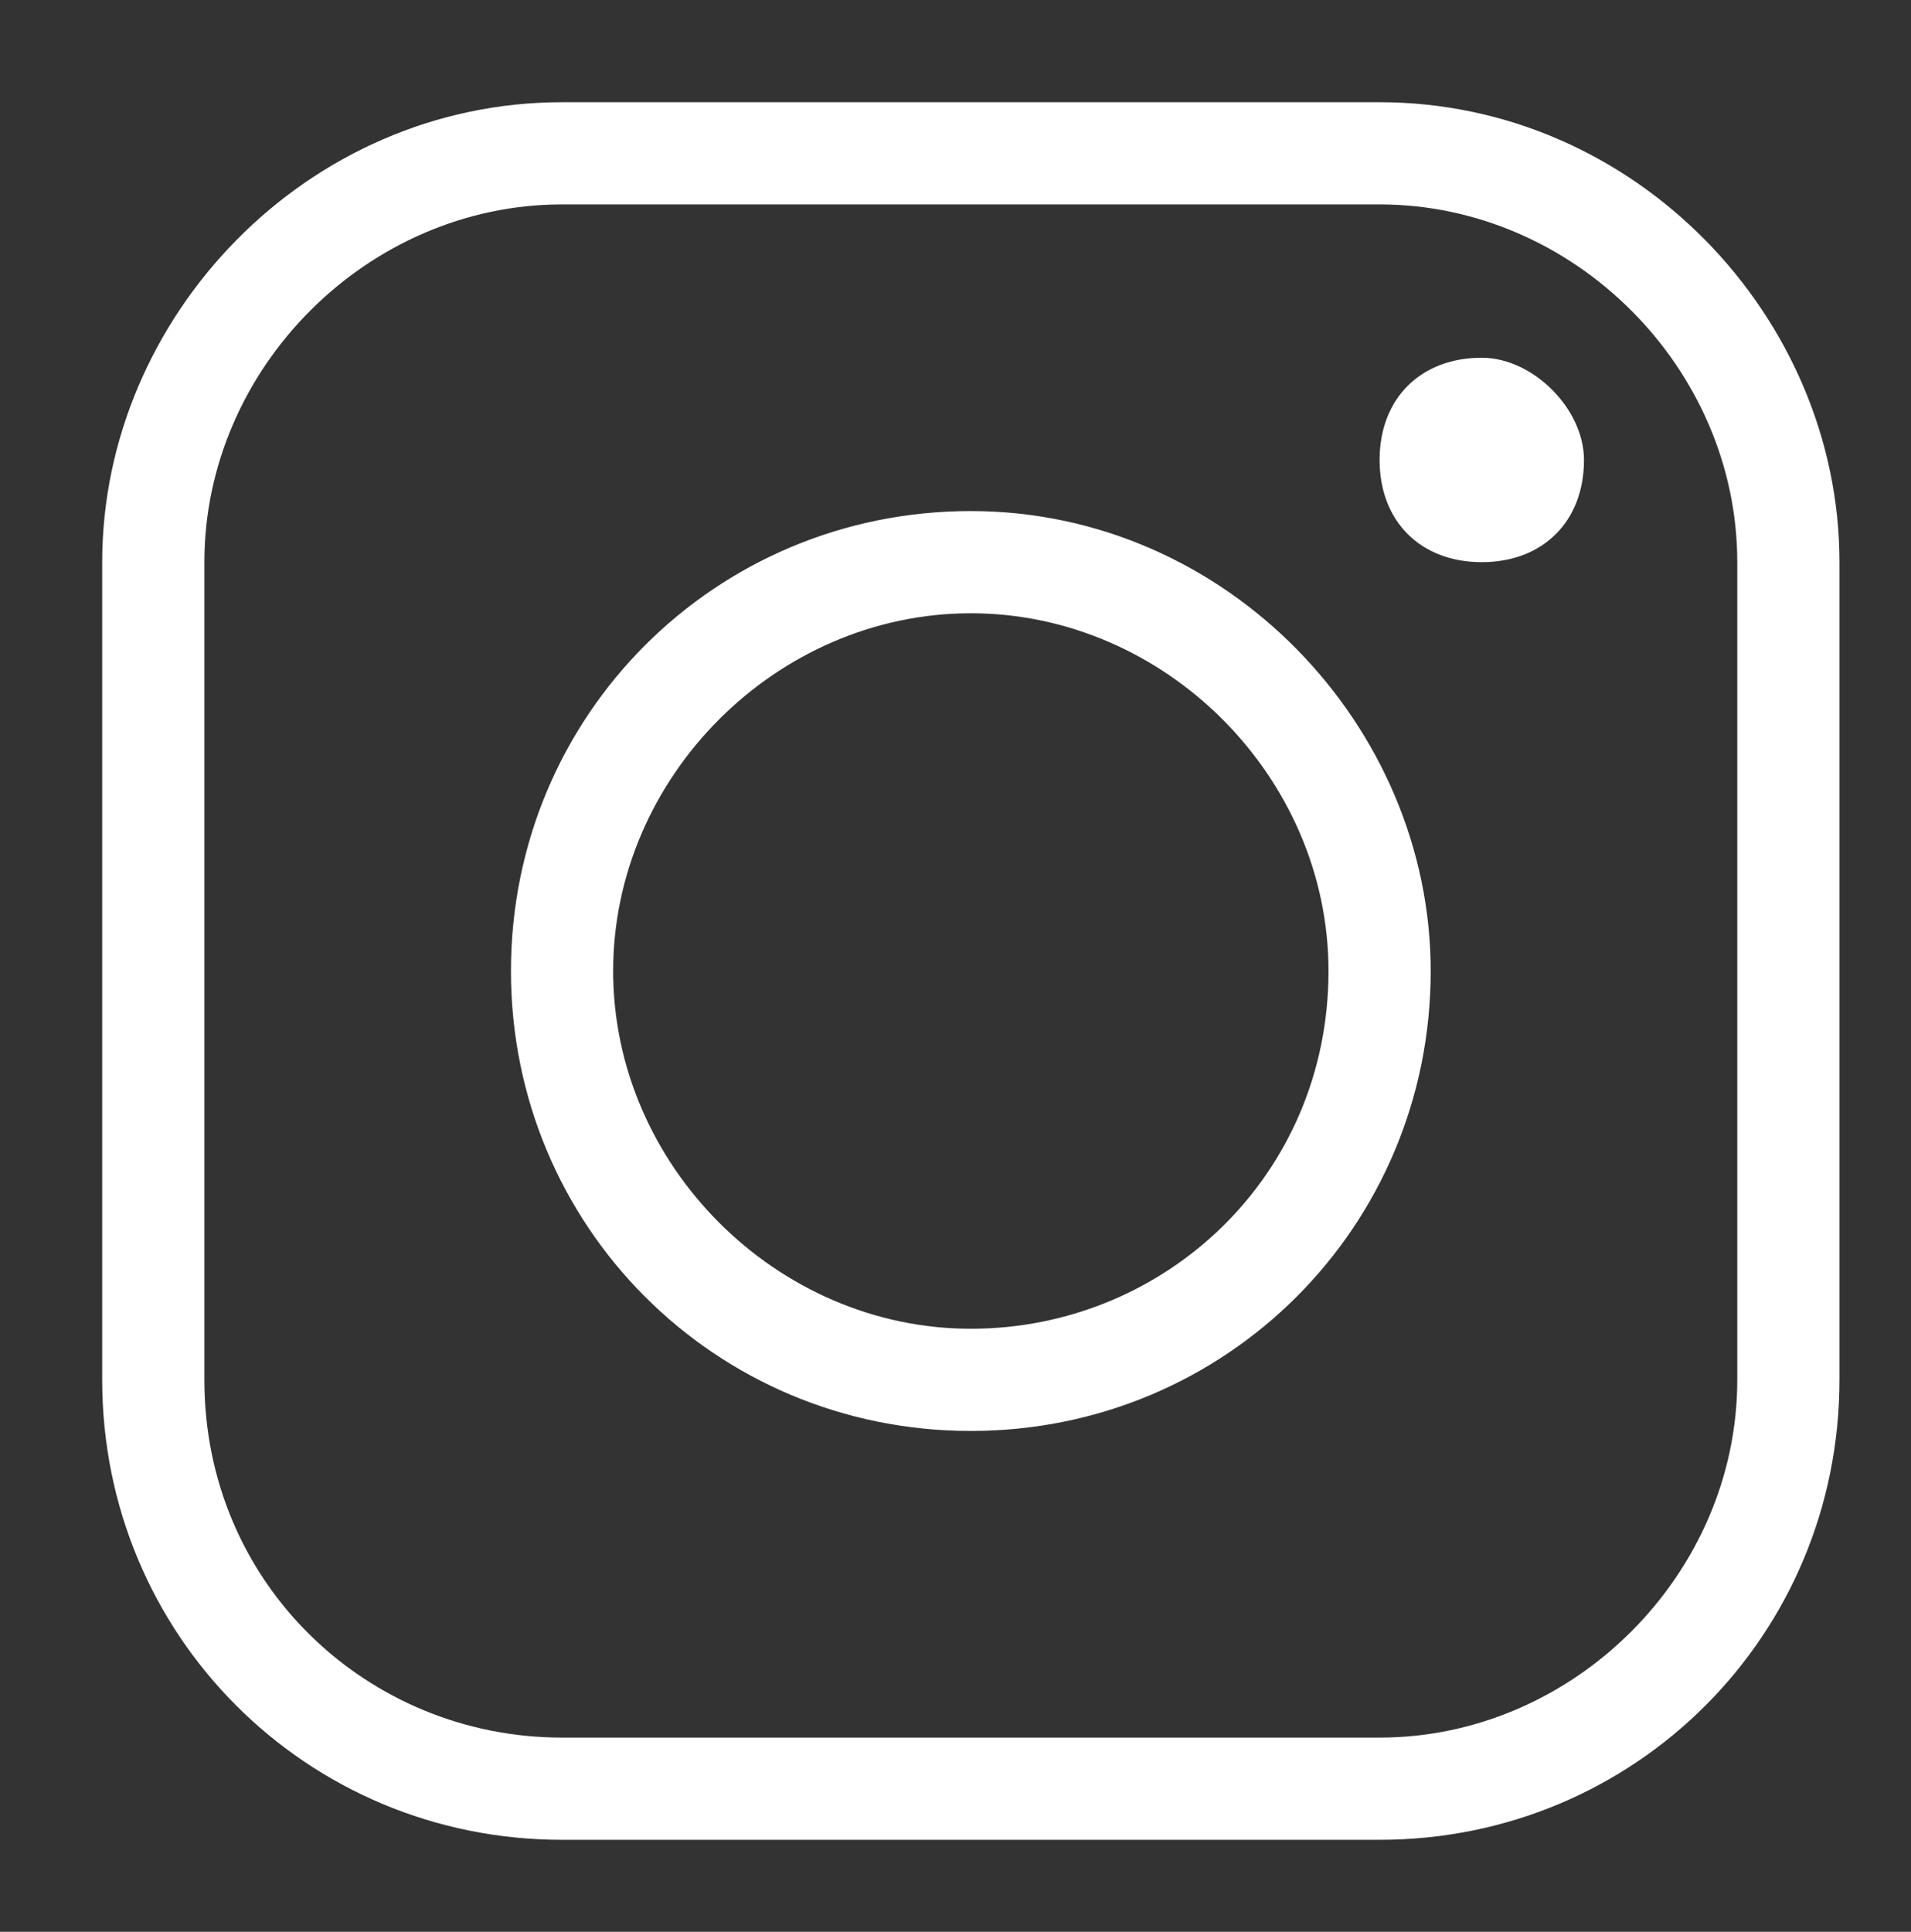 <?xml version="1.0" encoding="utf-8"?>
<!-- Generator: Adobe Illustrator 20.1.0, SVG Export Plug-In . SVG Version: 6.00 Build 0)  -->
<svg version="1.1" id="Layer_1" xmlns="http://www.w3.org/2000/svg" xmlns:xlink="http://www.w3.org/1999/xlink" x="0px" y="0px"
	 viewBox="0 0 18.7 18.9" style="enable-background:new 0 0 18.7 18.9;" xml:space="preserve">
<rect x="0" y="0" width="18.7" height="18.9" fill="#333333" stroke="none"/>
<style type="text/css">
	.st0{fill:#FFFFFF;}
</style>
<path class="st0" d="M13,9.5C13,7.6,11.4,6,9.5,6S6,7.6,6,9.5S7.6,13,9.5,13S13,11.5,13,9.5z M14,9.5C14,12,12,14,9.5,14S5,12,5,9.5
	S7,5,9.5,5S14,7.1,14,9.5z M5.5,18C3,18,1,16,1,13.5v-8C1,3.1,3,1,5.5,1h8C16,1,18,3.1,18,5.5v8c0,2.5-2,4.5-4.5,4.5H5.5z M5.5,17h8
	c1.9,0,3.5-1.6,3.5-3.5v-8C17,3.6,15.4,2,13.5,2h-8C3.6,2,2,3.6,2,5.5v8C2,15.5,3.6,17,5.5,17z M15.5,4.5c0,0.6-0.4,1-1,1
	s-1-0.4-1-1s0.4-1,1-1C15,3.5,15.5,4,15.5,4.5z"/>
</svg>

